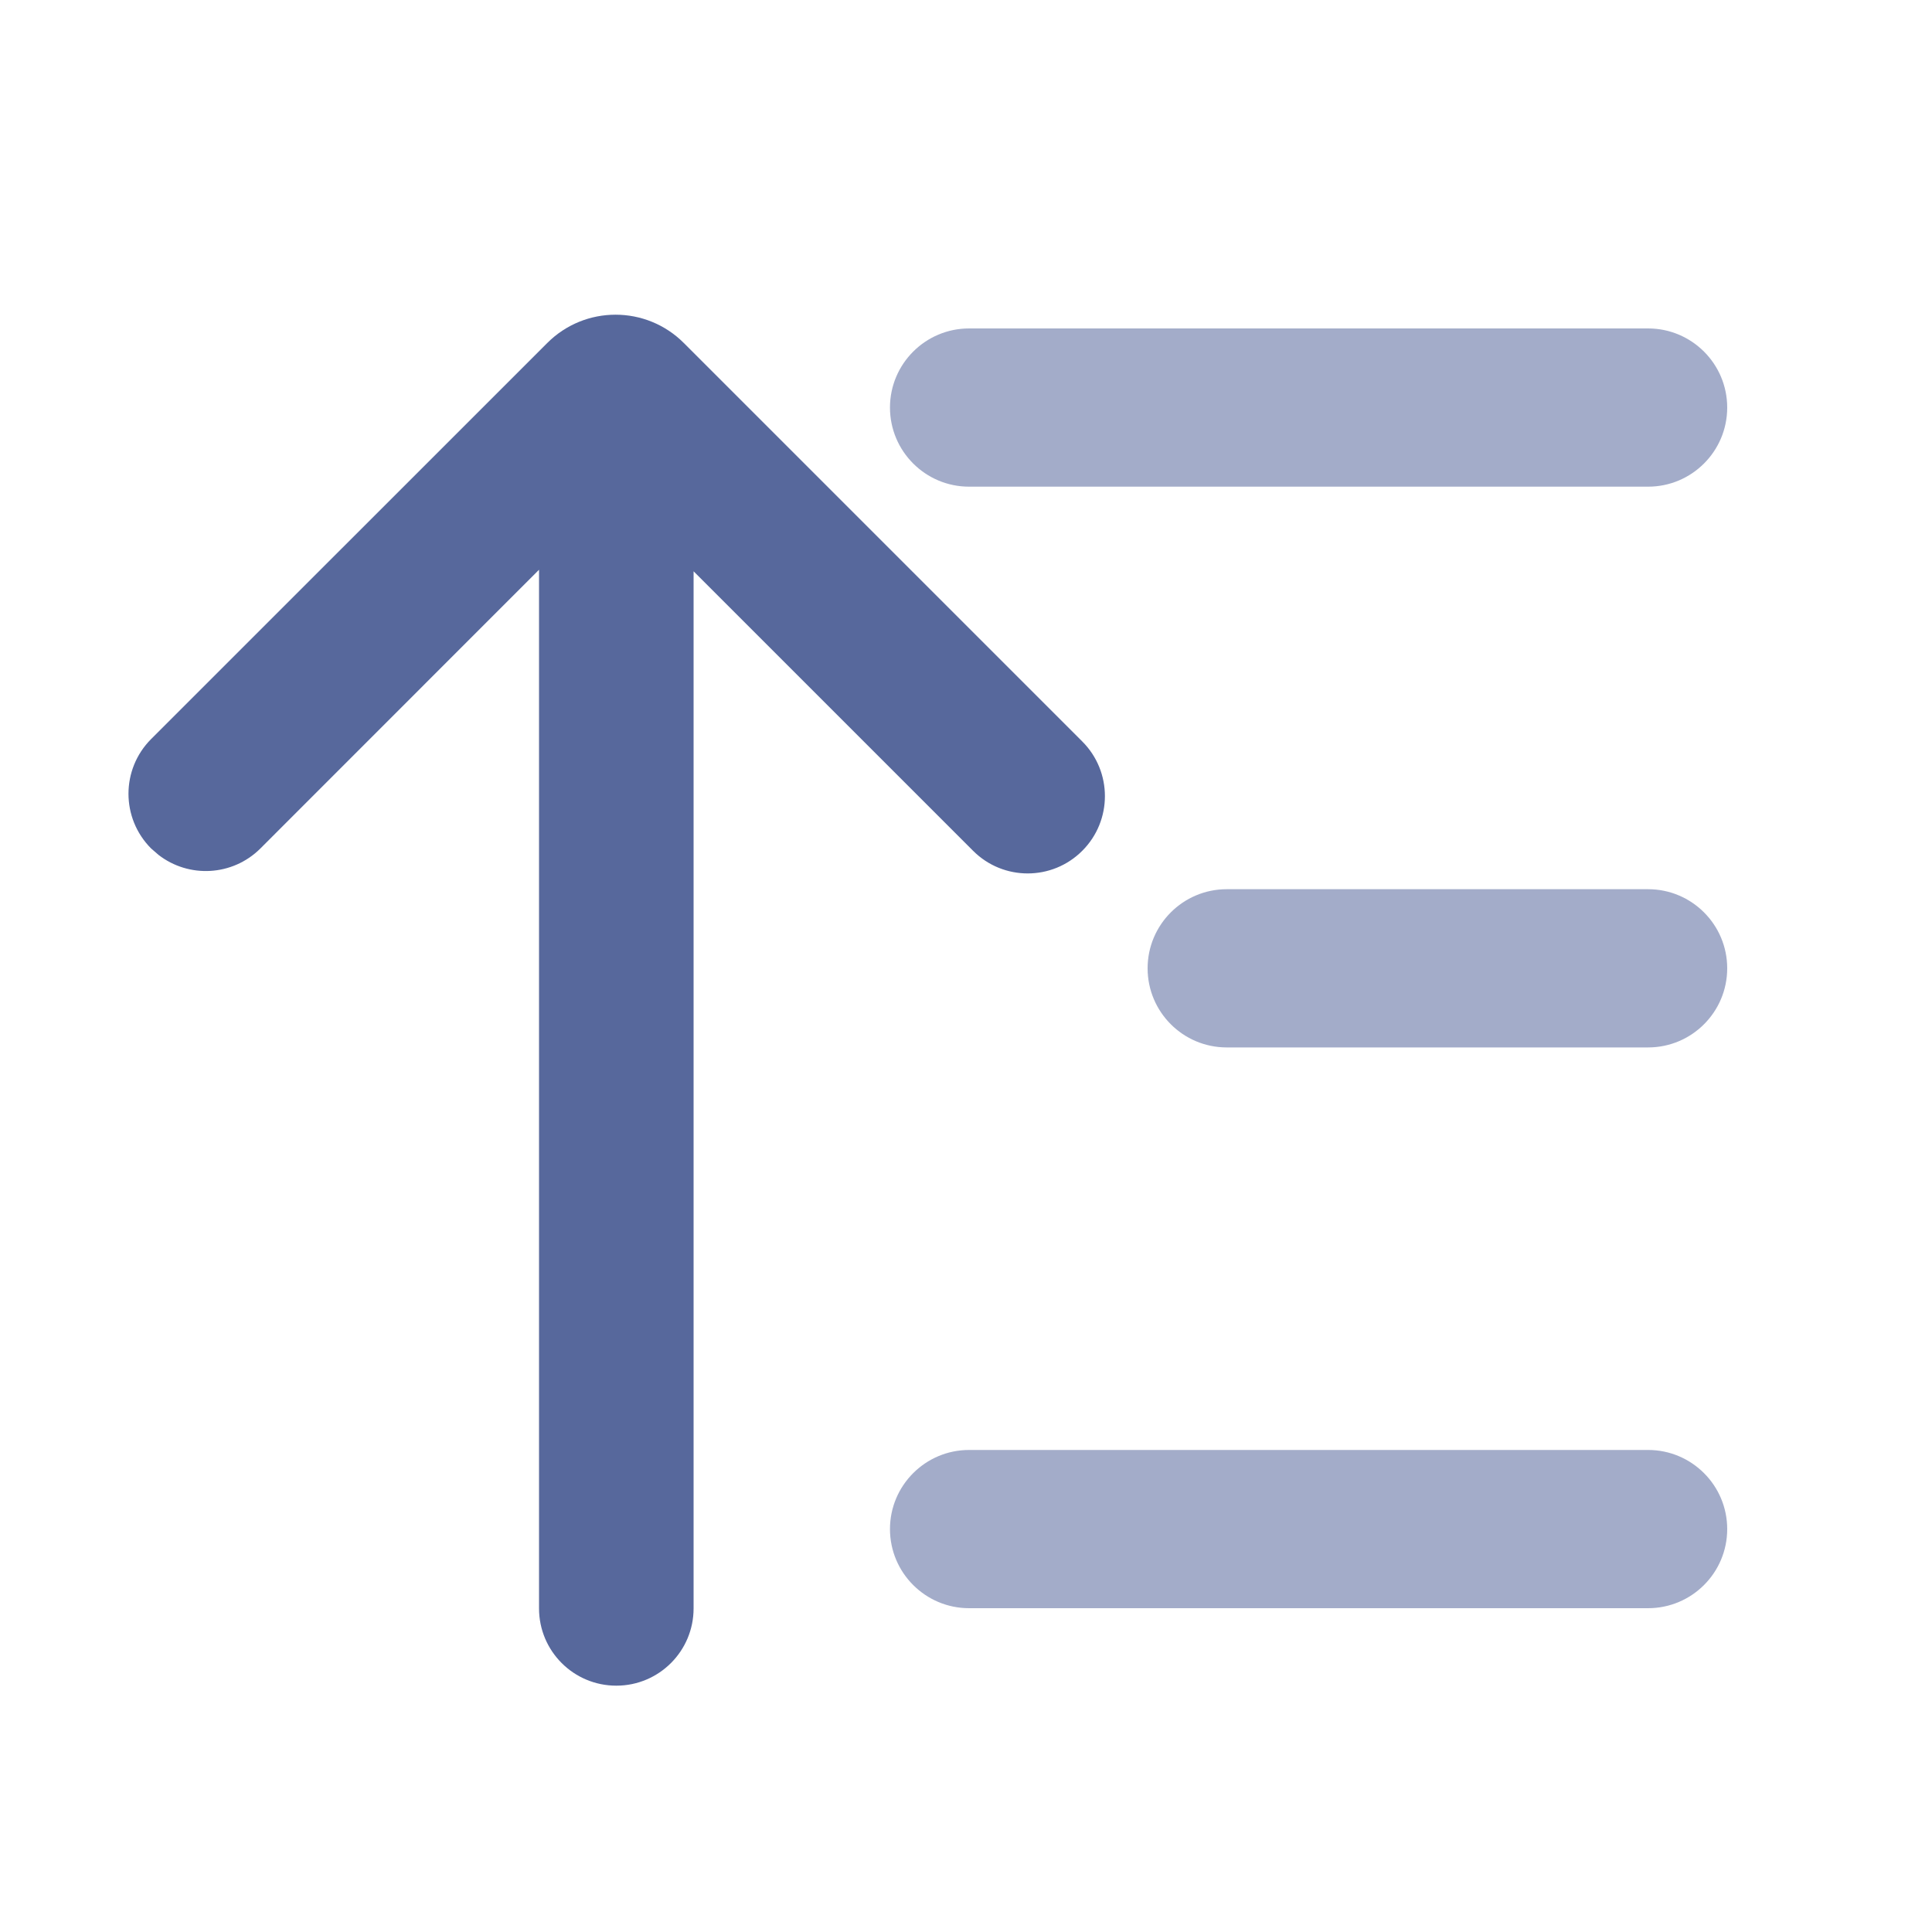 <?xml version="1.0" encoding="UTF-8"?>
<svg width="20px" height="20px" viewBox="0 0 20 20" version="1.1" xmlns="http://www.w3.org/2000/svg" xmlns:xlink="http://www.w3.org/1999/xlink">
    <title>priority-settings-second-menu</title>
    <g id="priority-settings-second-menu" stroke="none" stroke-width="1" fill="none" fill-rule="evenodd">
        <rect id="矩形" fill-opacity="0" fill="#D8D8D8" x="0" y="0" width="20" height="20"></rect>
        <g id="排序" transform="translate(1.33, 3.258)" fill="#57689C" fill-rule="nonzero">
            <path d="M8.702,1.78 L15.731,1.78 C16.183,1.78 16.55,1.413 16.55,0.961 C16.55,0.509 16.183,0.142 15.731,0.142 L8.702,0.142 C8.25,0.142 7.883,0.509 7.883,0.961 C7.883,1.413 8.25,1.78 8.702,1.78 Z M11.369,7.585 L15.731,7.585 C16.183,7.585 16.55,7.218 16.55,6.766 C16.55,6.314 16.183,5.947 15.731,5.947 L11.369,5.947 C10.917,5.947 10.55,6.314 10.55,6.766 C10.55,7.218 10.917,7.585 11.369,7.585 Z M8.702,13.39 L15.731,13.39 C16.183,13.39 16.55,13.023 16.55,12.571 C16.55,12.119 16.183,11.752 15.731,11.752 L8.702,11.752 C8.25,11.752 7.883,12.119 7.883,12.571 C7.883,13.023 8.25,13.39 8.702,13.39 Z" id="形状结合" opacity="0.55"></path>
            <path d="M5.749,0.293 L9.874,4.418 C10.186,4.73 10.186,5.237 9.874,5.549 C9.562,5.862 9.055,5.862 8.743,5.549 L5.85,2.656 L5.85,13.392 C5.85,13.834 5.492,14.192 5.05,14.192 C4.608,14.192 4.25,13.834 4.25,13.392 L4.25,2.64 L1.366,5.525 C1.077,5.813 0.624,5.835 0.31,5.591 L0.234,5.525 C-0.078,5.212 -0.078,4.706 0.234,4.393 L4.335,0.293 C4.725,-0.098 5.359,-0.098 5.749,0.293 Z" id="形状结合"></path>
        </g>
    </g>
</svg>